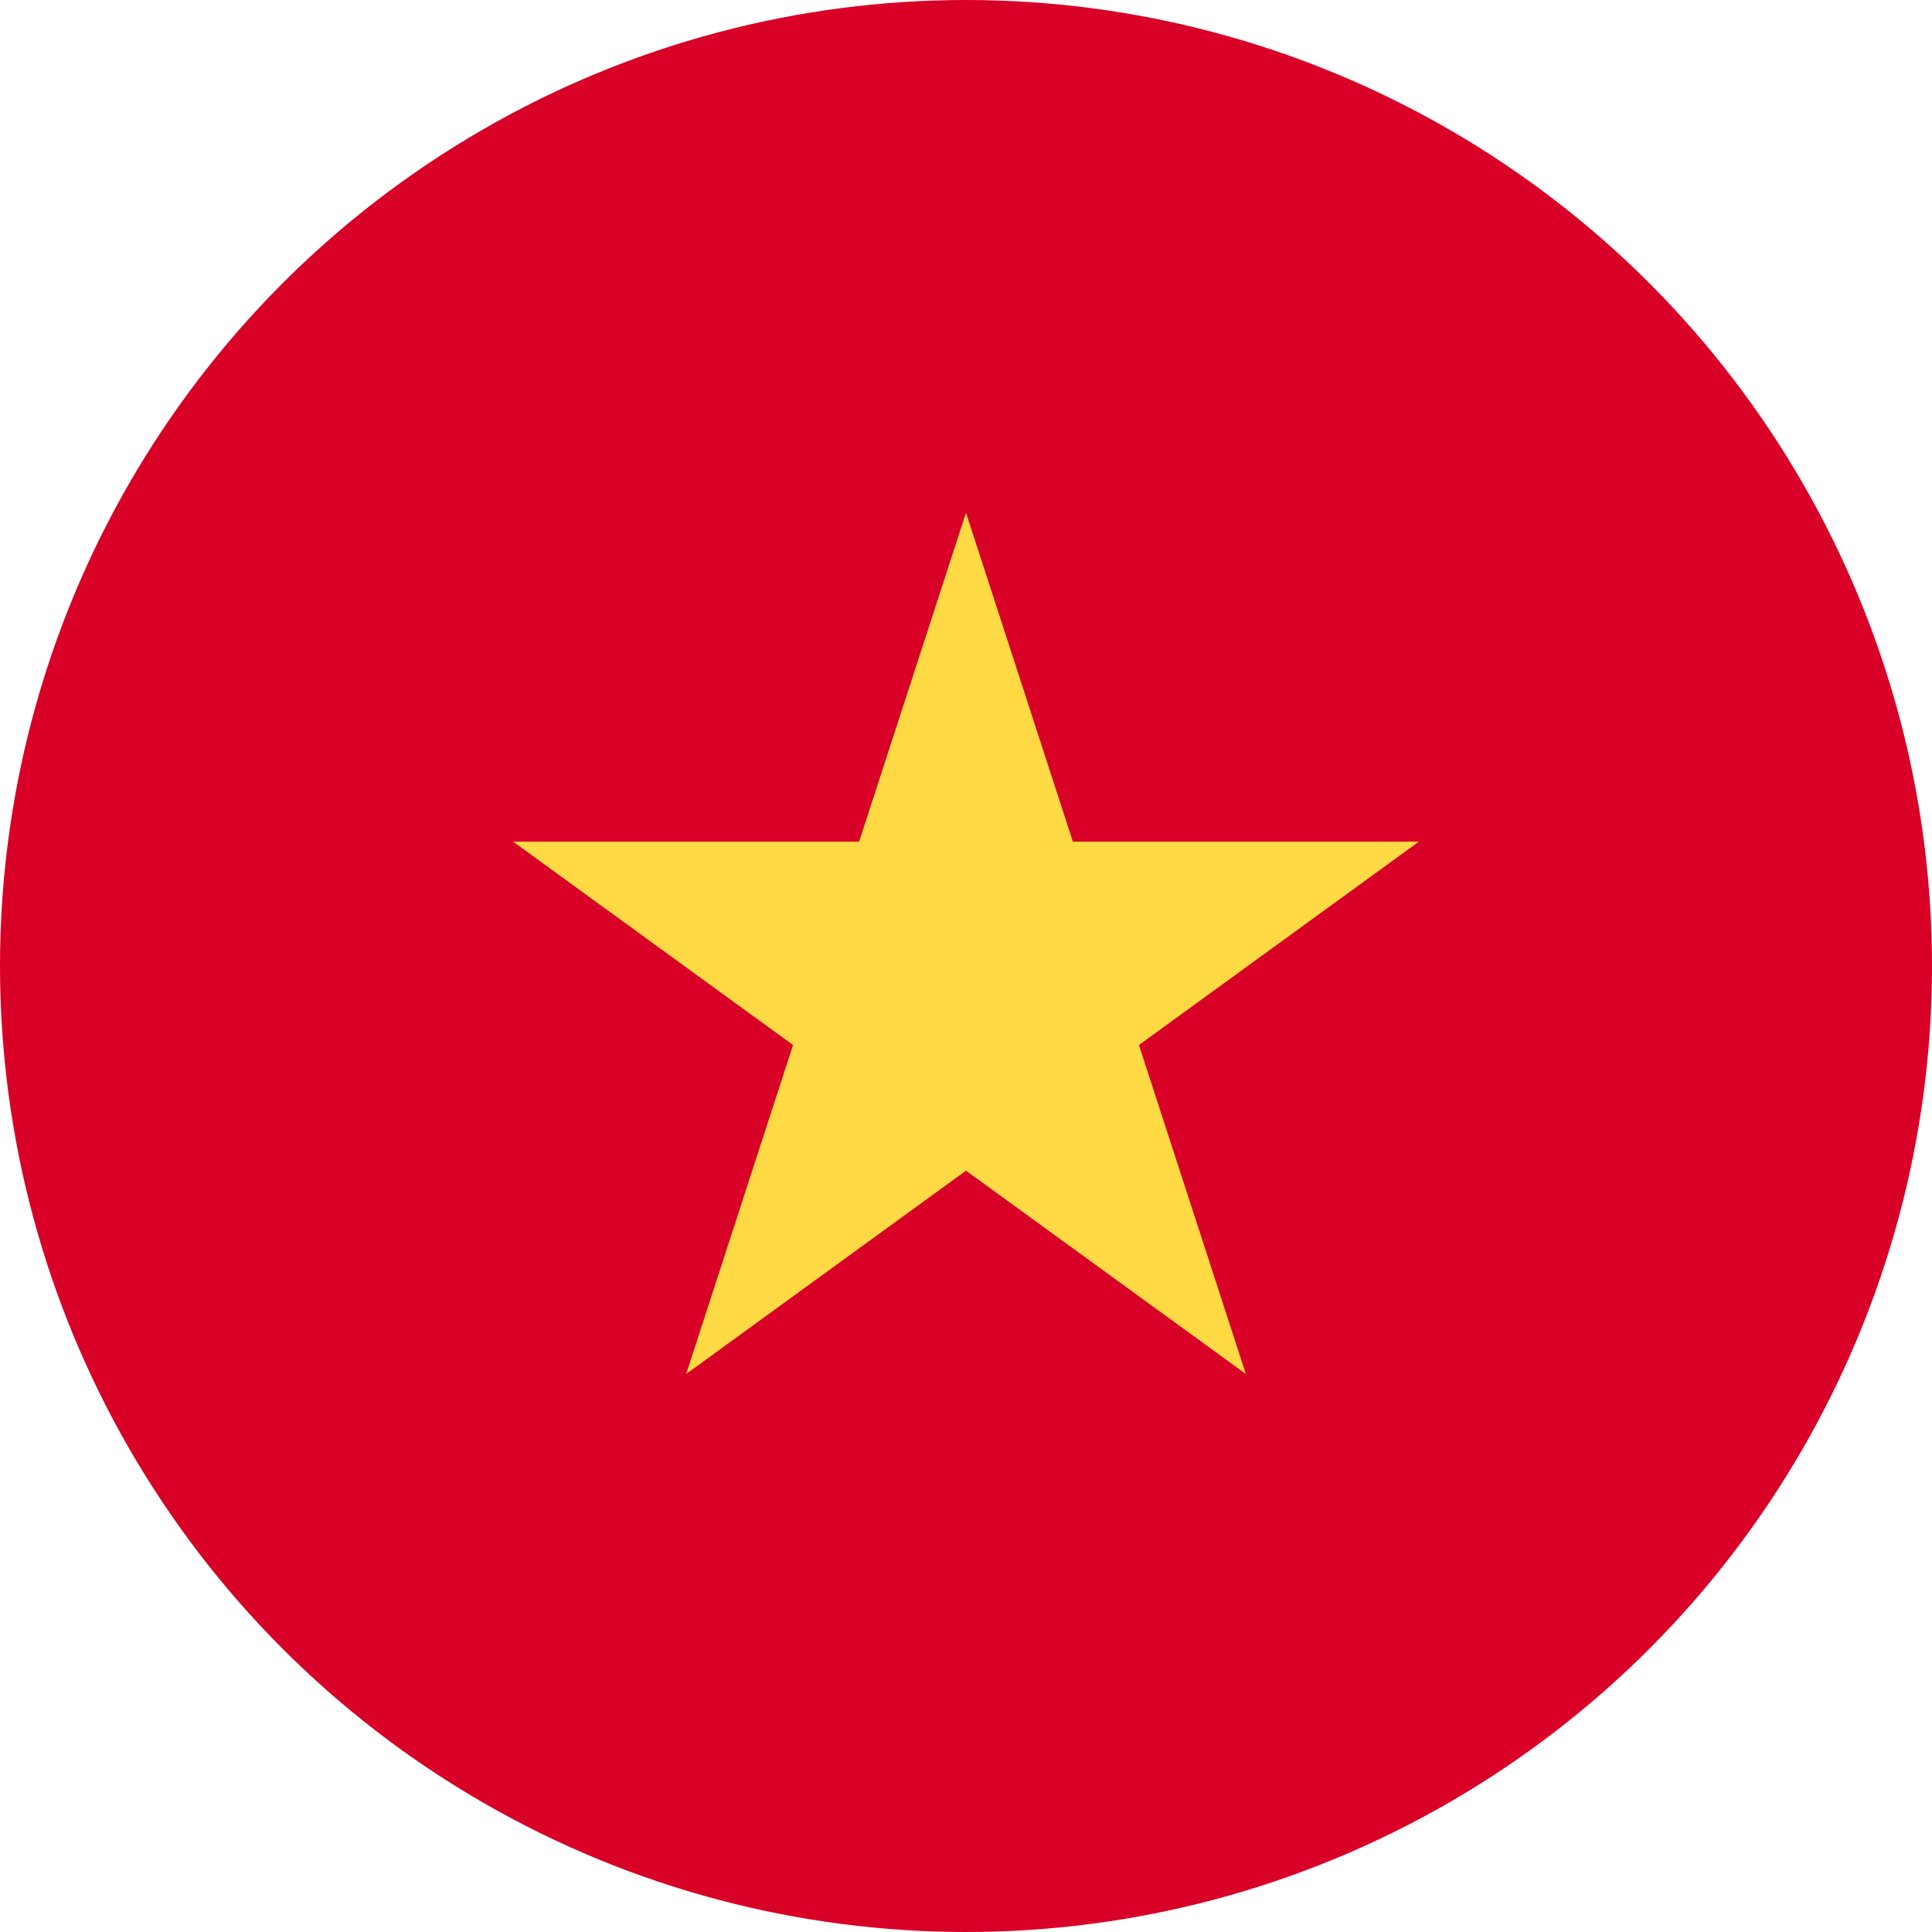 <svg xmlns="http://www.w3.org/2000/svg" viewBox="0 0 512 512">
    <circle cx="256" cy="256" r="256" fill="#d80027"/>
    <path fill="#ffda44" d="M256 135.873l28.328 87.185H376l-74.165 53.883 28.329 87.186-74.165-53.884-74.164 53.884 28.329-87.186L136 223.058h91.671z"/>
</svg>
